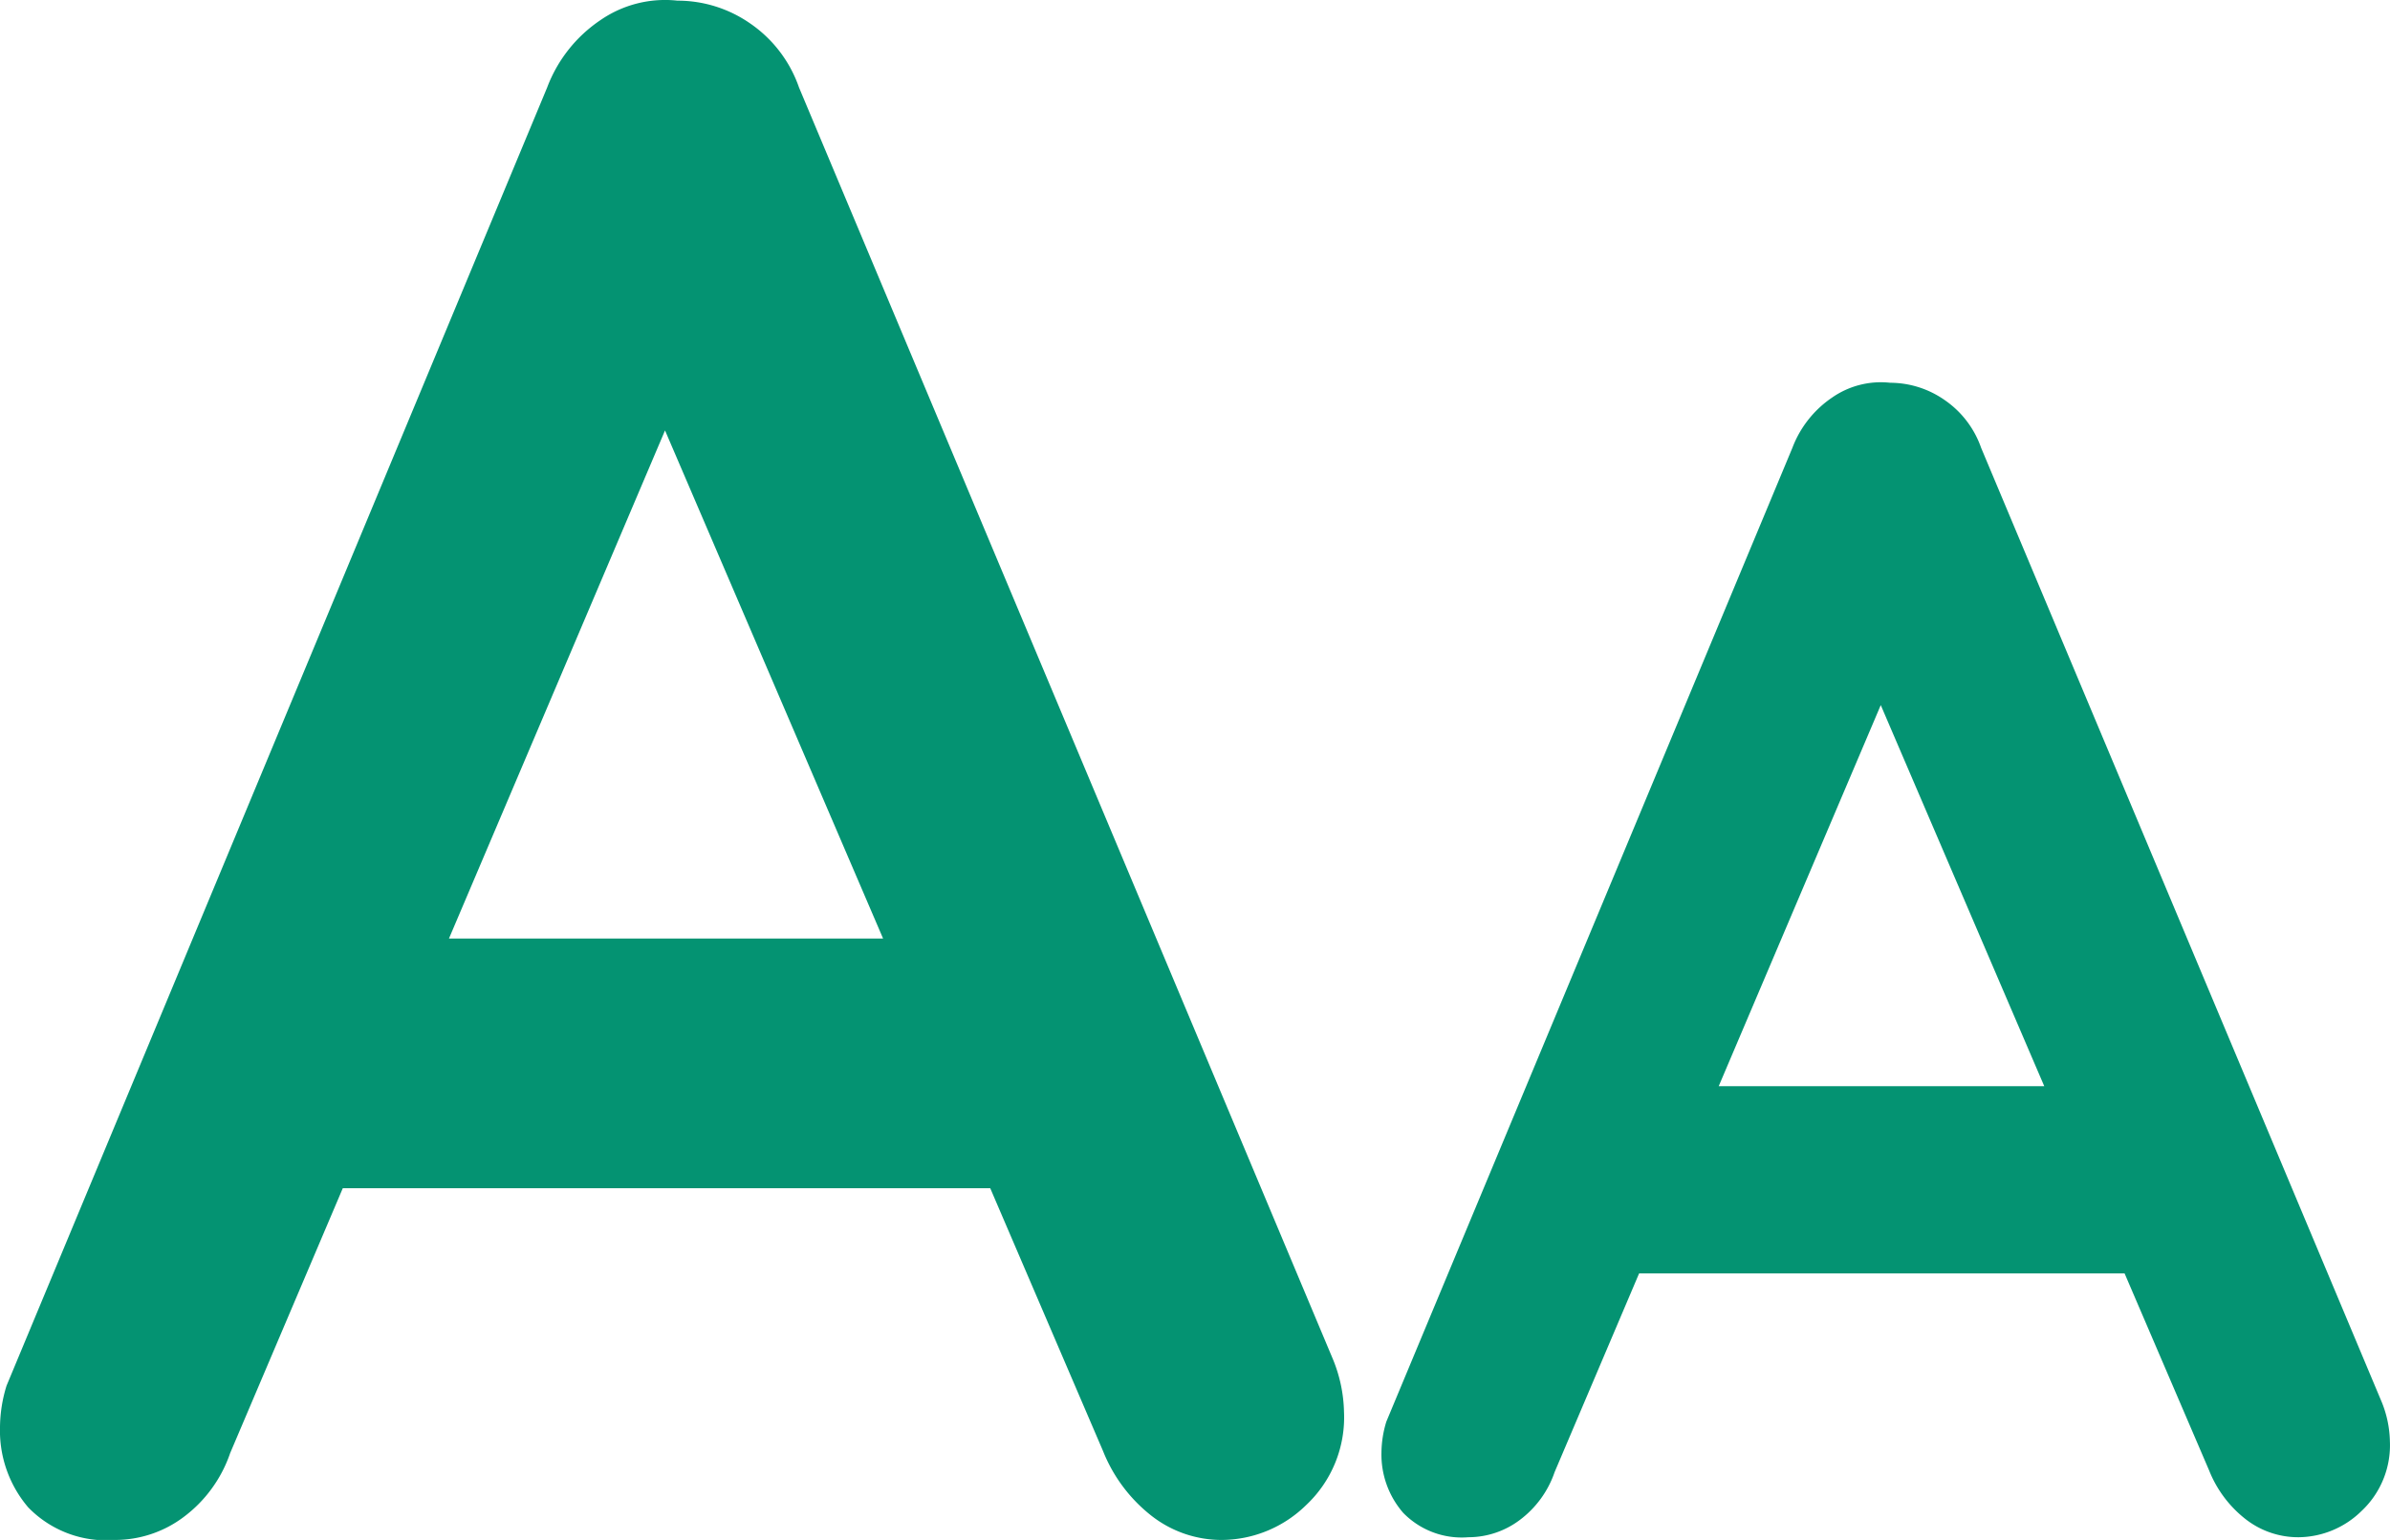 <svg xmlns="http://www.w3.org/2000/svg" width="22.015" height="14.186" viewBox="0 0 22.015 14.186">
  <path id="Trazado_761" data-name="Trazado 761" d="M6.64-10.86,2.32-.7a1.23,1.23,0,0,1-.43.59A1.052,1.052,0,0,1,1.26.1a1,1,0,0,1-.8-.3A1.09,1.09,0,0,1,.2-.94a1.323,1.323,0,0,1,.06-.38L5.24-13.28a1.3,1.3,0,0,1,.49-.62,1.048,1.048,0,0,1,.71-.18,1.171,1.171,0,0,1,.67.21,1.185,1.185,0,0,1,.45.59L12.48-1.56a1.346,1.346,0,0,1,.1.48,1.108,1.108,0,0,1-.35.86,1.118,1.118,0,0,1-.77.32,1.049,1.049,0,0,1-.65-.22,1.43,1.43,0,0,1-.45-.6L6.06-10.74ZM2.94-3.14l1.1-2.3h5.4l.38,2.3ZM17.76-8.145,14.52-.525a.923.923,0,0,1-.322.442.789.789,0,0,1-.473.158.752.752,0,0,1-.6-.225.818.818,0,0,1-.2-.555.992.992,0,0,1,.045-.285L16.71-9.96a.978.978,0,0,1,.368-.465.786.786,0,0,1,.533-.135.879.879,0,0,1,.5.158.889.889,0,0,1,.338.442l3.69,8.79a1.009,1.009,0,0,1,.075.36.831.831,0,0,1-.263.645.838.838,0,0,1-.577.24.787.787,0,0,1-.487-.165,1.072,1.072,0,0,1-.338-.45L17.325-8.055Zm-2.775,5.79L15.81-4.08h4.05l.285,1.725Z" transform="translate(-0.2 14.086)" fill="#049372"/>
</svg>

